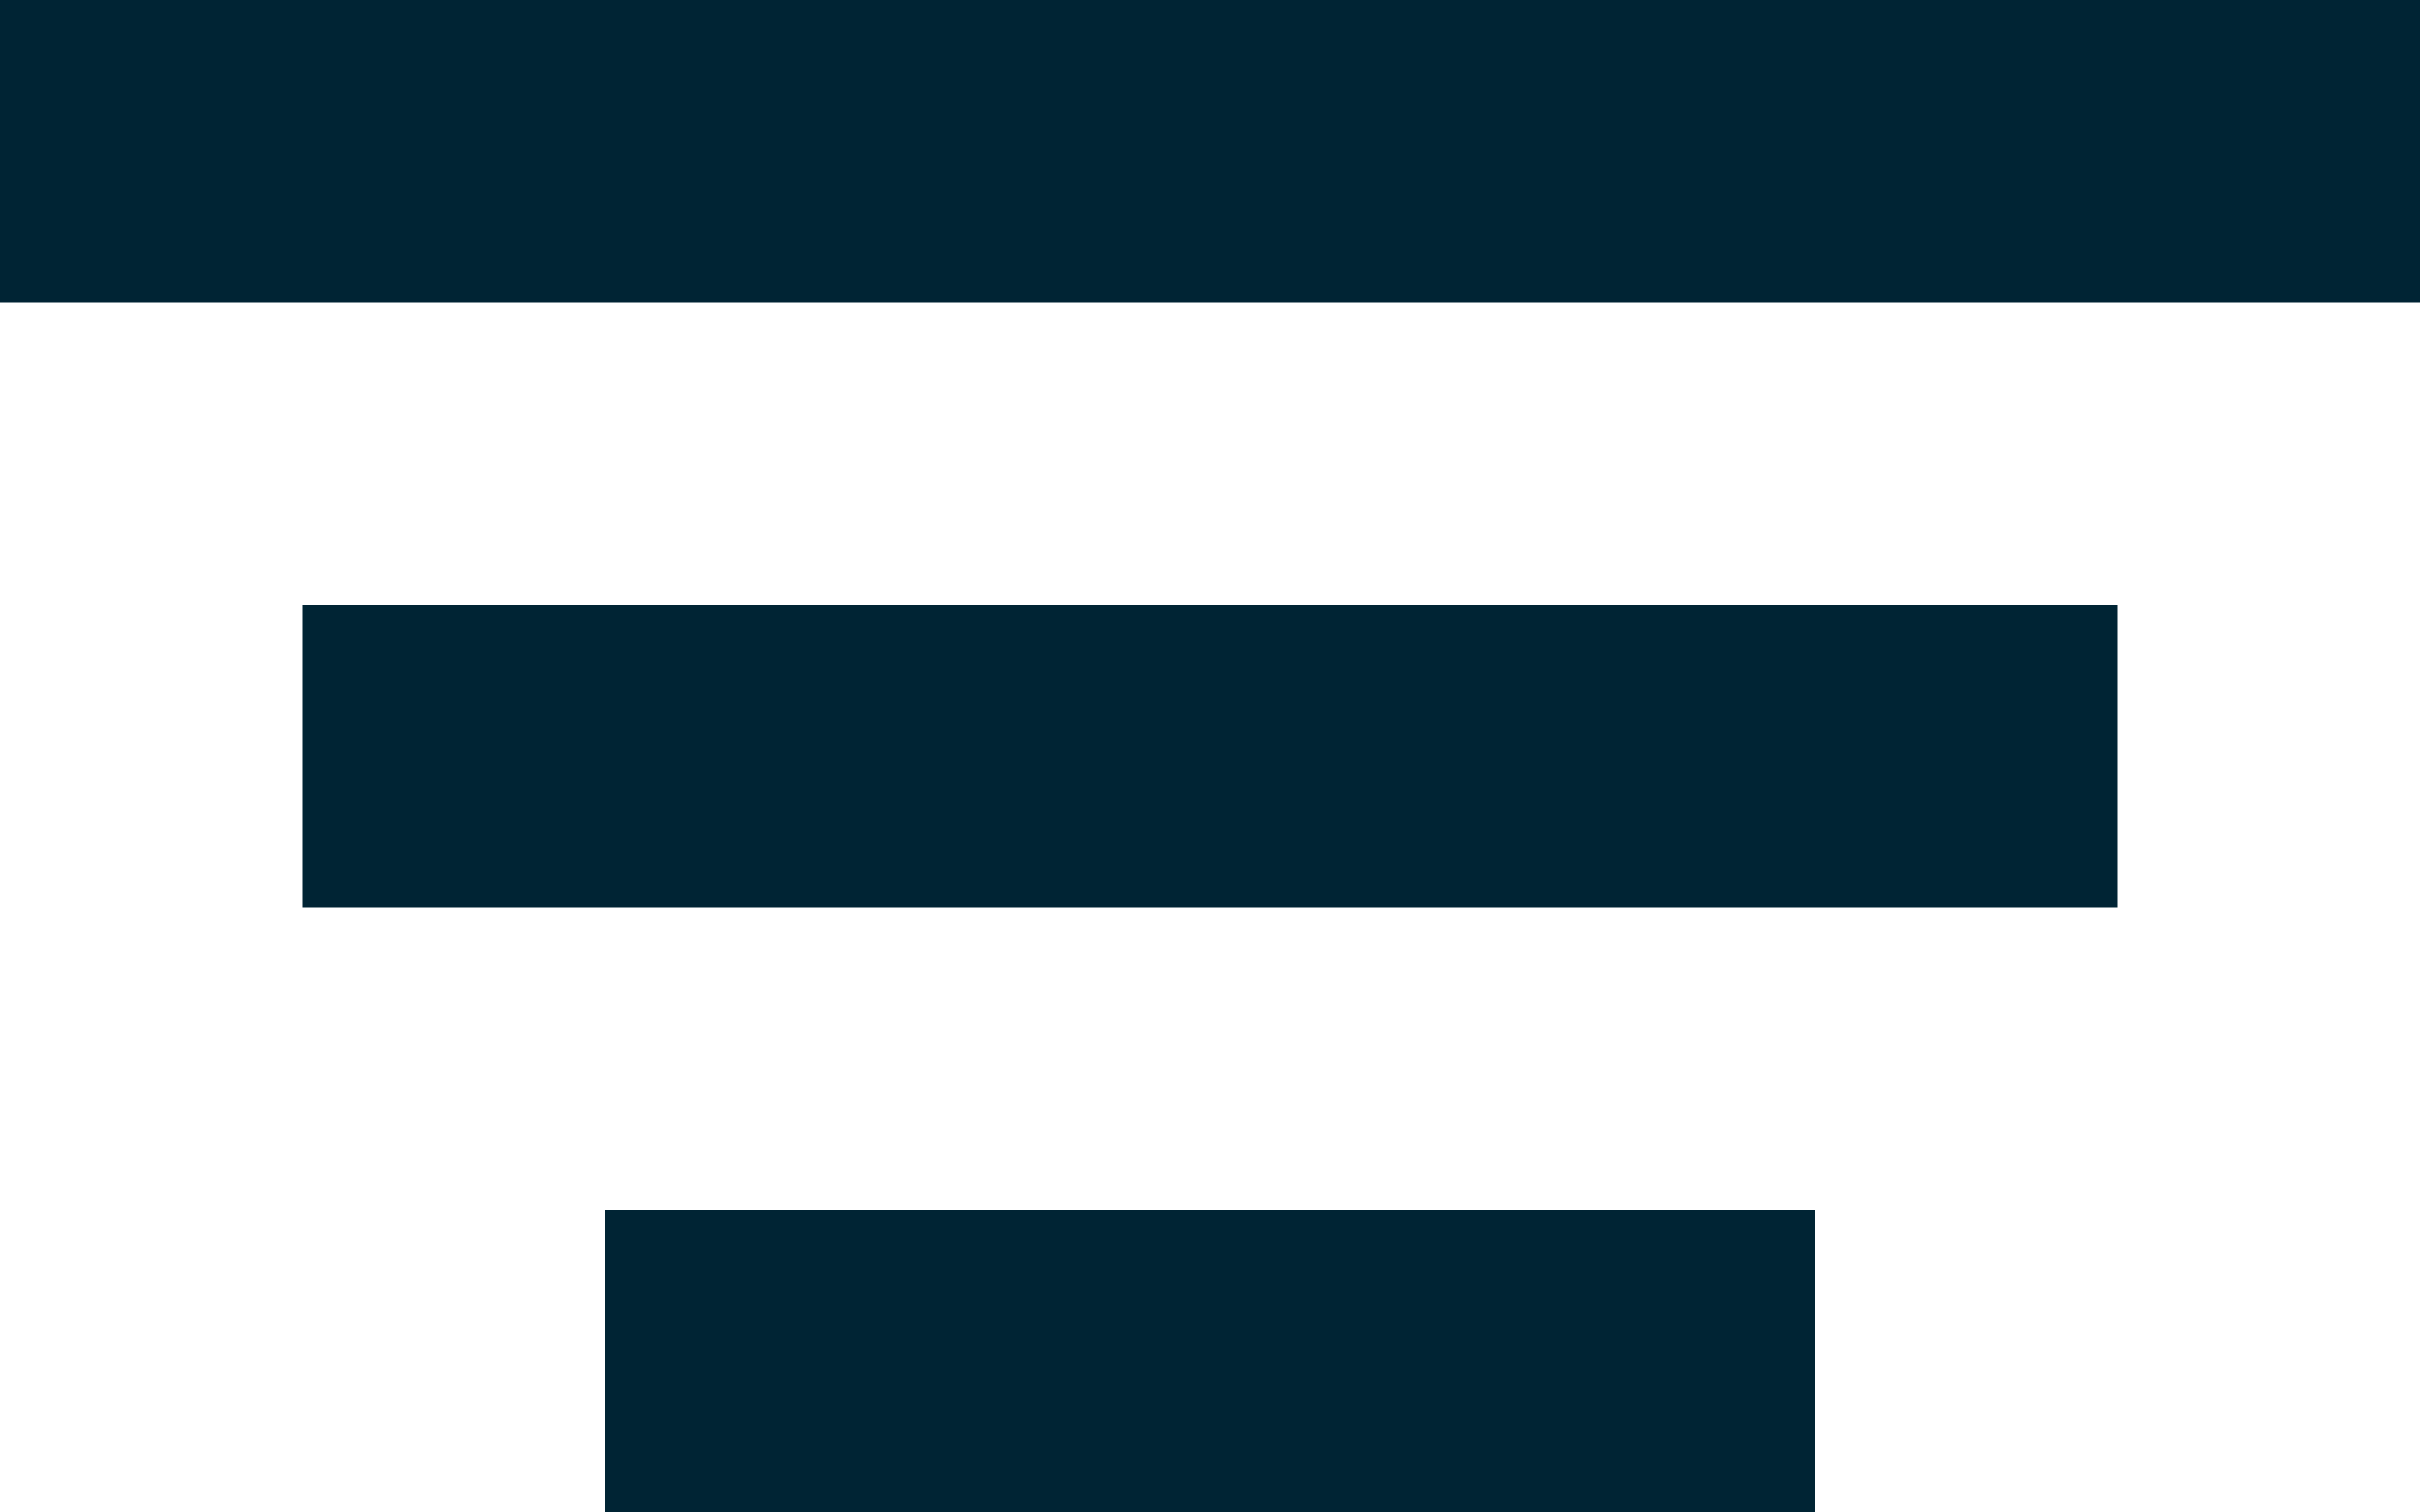 <?xml version="1.0" encoding="UTF-8" standalone="no"?>
<svg width="16px" height="10px" viewBox="0 0 16 10" version="1.1" xmlns="http://www.w3.org/2000/svg" xmlns:xlink="http://www.w3.org/1999/xlink">
    <!-- Generator: Sketch 46.2 (44496) - http://www.bohemiancoding.com/sketch -->
    <title>icon-filter</title>
    <desc>Created with Sketch.</desc>
    <defs></defs>
    <g id="Admin" stroke="none" stroke-width="1" fill="none" fill-rule="evenodd">
        <g id="03.3-Roster-Invitation-Confirmed" transform="translate(-638, -511)" fill="#002434">
            <g id="icon-filter" transform="translate(638, 508)">
                <rect id="Rectangle-16" x="0" y="3" width="16" height="2"></rect>
                <rect id="Rectangle-16-Copy" x="2" y="7" width="12" height="2"></rect>
                <rect id="Rectangle-16-Copy-2" x="4" y="11" width="8" height="2"></rect>
            </g>
        </g>
    </g>
</svg>